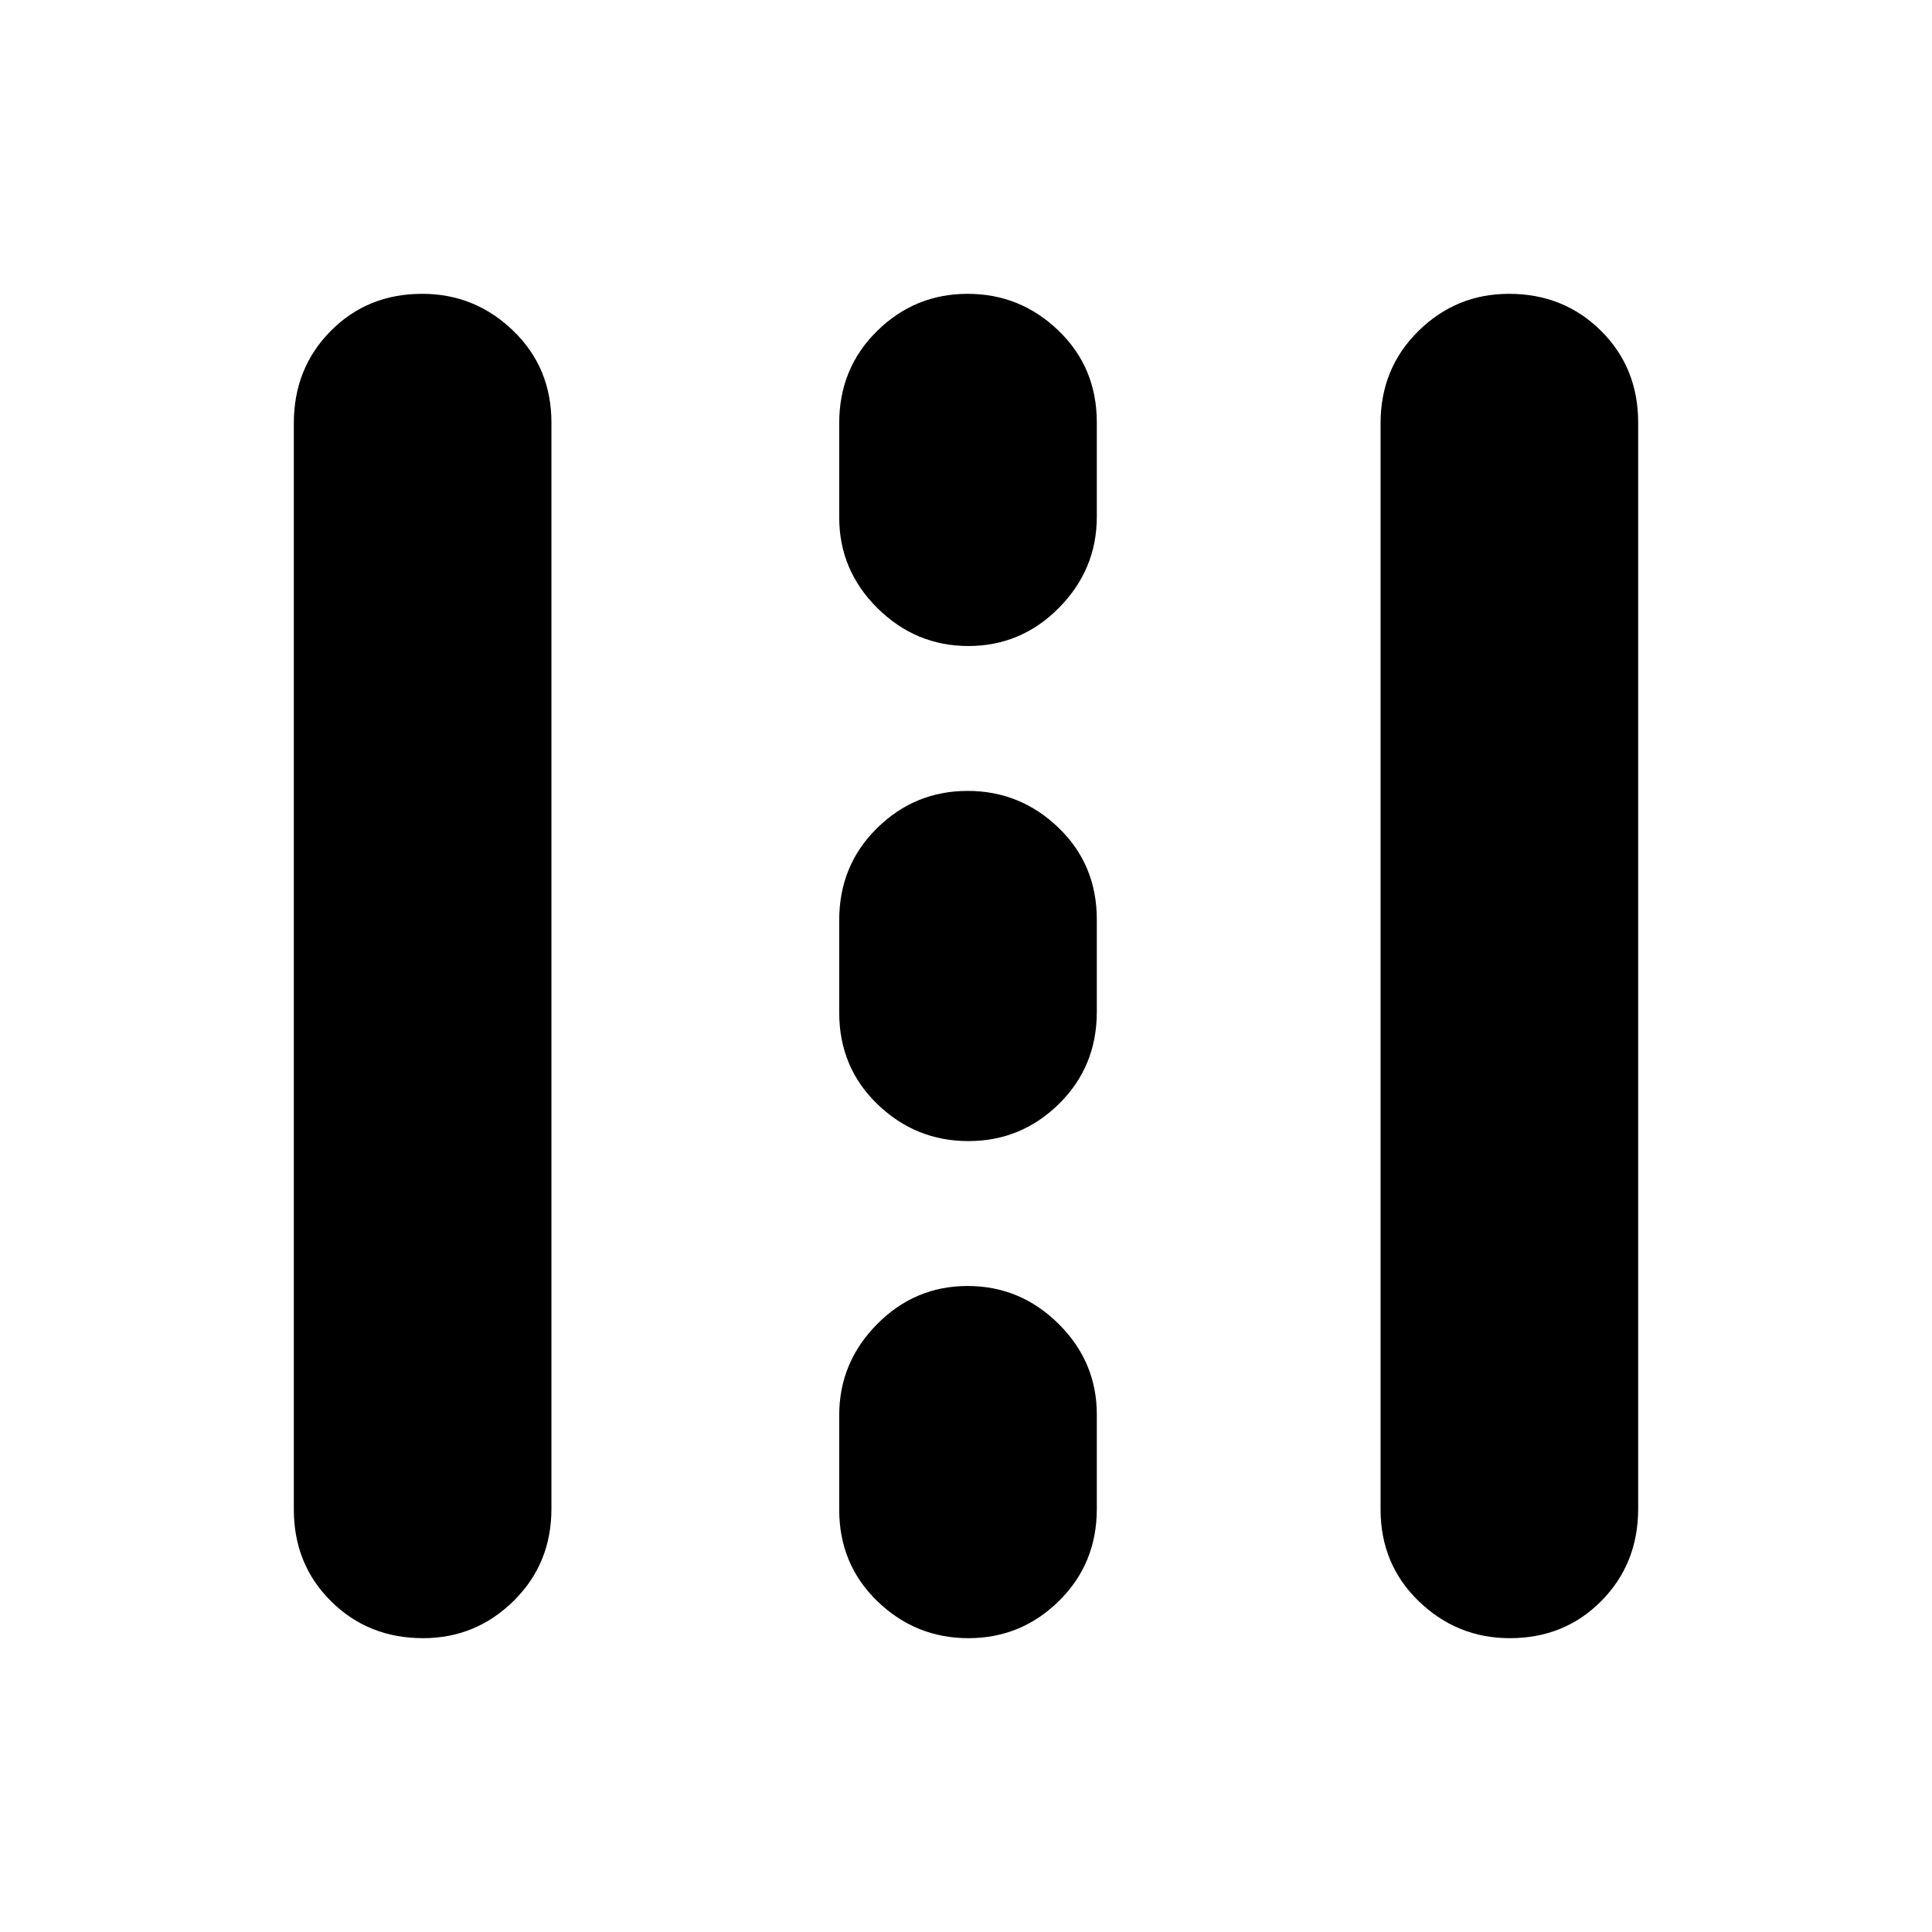 <svg xmlns="http://www.w3.org/2000/svg" height="20" viewBox="0 -960 960 960" width="20"><path d="M210.21-146q-27.21 0-45.71-18.34-18.5-18.35-18.5-45.64v-539.73q0-27.29 18.29-45.79t45.5-18.5Q236-814 255-795.66q19 18.35 19 45.64v539.73q0 27.29-18.79 45.79t-45 18.5Zm271 0Q455-146 436-164.32q-19-18.33-19-45.59v-46.83Q417-283 435.79-302q18.79-19 45-19T526-302.18q19 18.83 19 45.09v46.83q0 27.26-18.79 45.76-18.79 18.5-45 18.5Zm269 0Q724-146 705-164.34q-19-18.35-19-45.64v-539.73q0-27.29 18.79-45.79t45-18.5q27.21 0 45.71 18.34 18.5 18.35 18.5 45.64v539.73q0 27.29-18.29 45.79t-45.5 18.5Zm-269-247Q455-393 436-411.32q-19-18.33-19-45.59v-45.83q0-27.26 18.79-45.76 18.79-18.5 45-18.5T526-548.68q19 18.33 19 45.59v45.83q0 27.26-18.79 45.76-18.79 18.5-45 18.5Zm0-246Q455-639 436-657.82q-19-18.83-19-45.09v-46.83q0-27.26 18.79-45.76 18.79-18.5 45-18.5T526-795.68q19 18.33 19 45.59v46.83Q545-677 526.21-658q-18.79 19-45 19Z"/></svg>